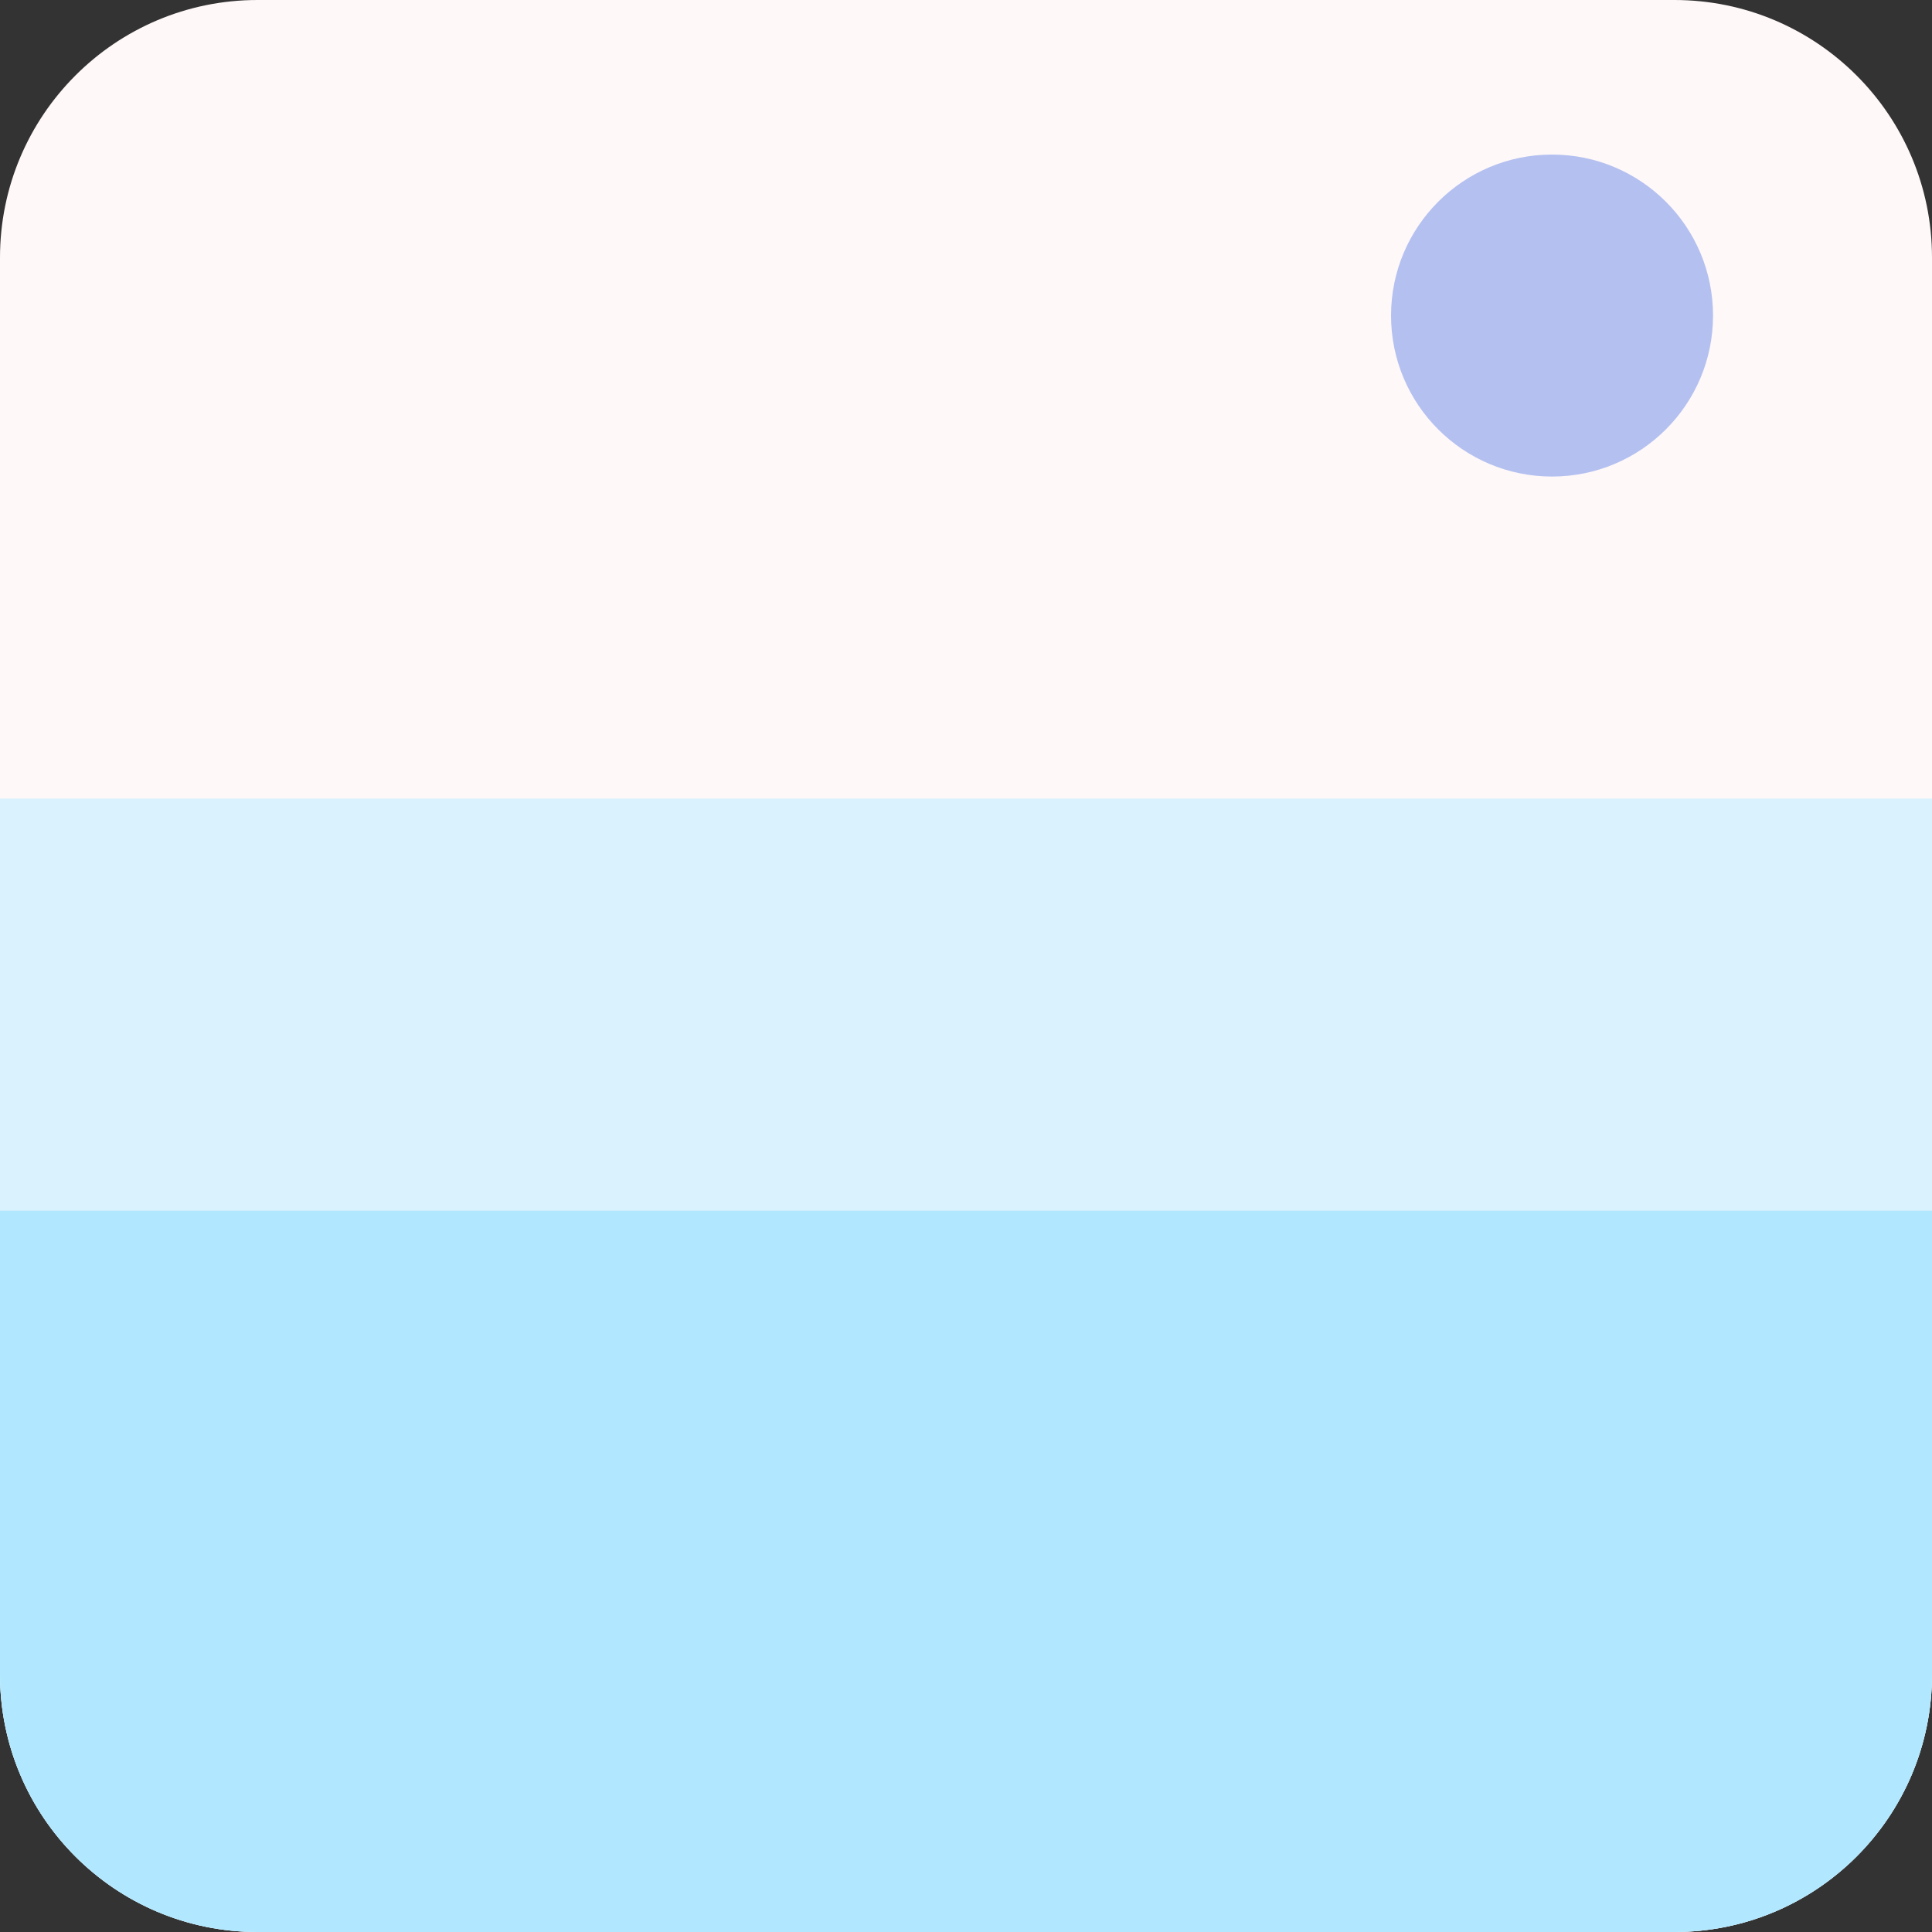 <svg width="150" height="150" viewBox="0 0 150 150" fill="none" xmlns="http://www.w3.org/2000/svg">
<rect x="0" y="0" width="150" height="150" fill="#333333" stroke="none"/>
<path d="M0 20C0 8.954 8.954 0 20 0H75H130C141.046 0 150 8.954 150 20V130C150 141.046 141.046 150 130 150H20C8.954 150 0 141.046 0 130V20Z" fill="#FFF8F8"/>
<path d="M0 62H150V130C150 141.046 141.046 150 130 150H20C8.954 150 0 141.046 0 130V62Z" fill="#D9F2FD"/>
<path d="M0 94H150V130C150 141.046 141.046 150 130 150H20C8.954 150 0 141.046 0 130V94Z" fill="#B2E8FF"/>
<circle cx="120.5" cy="24.5" r="12.5" fill="#B4C1F0"/>
</svg>
